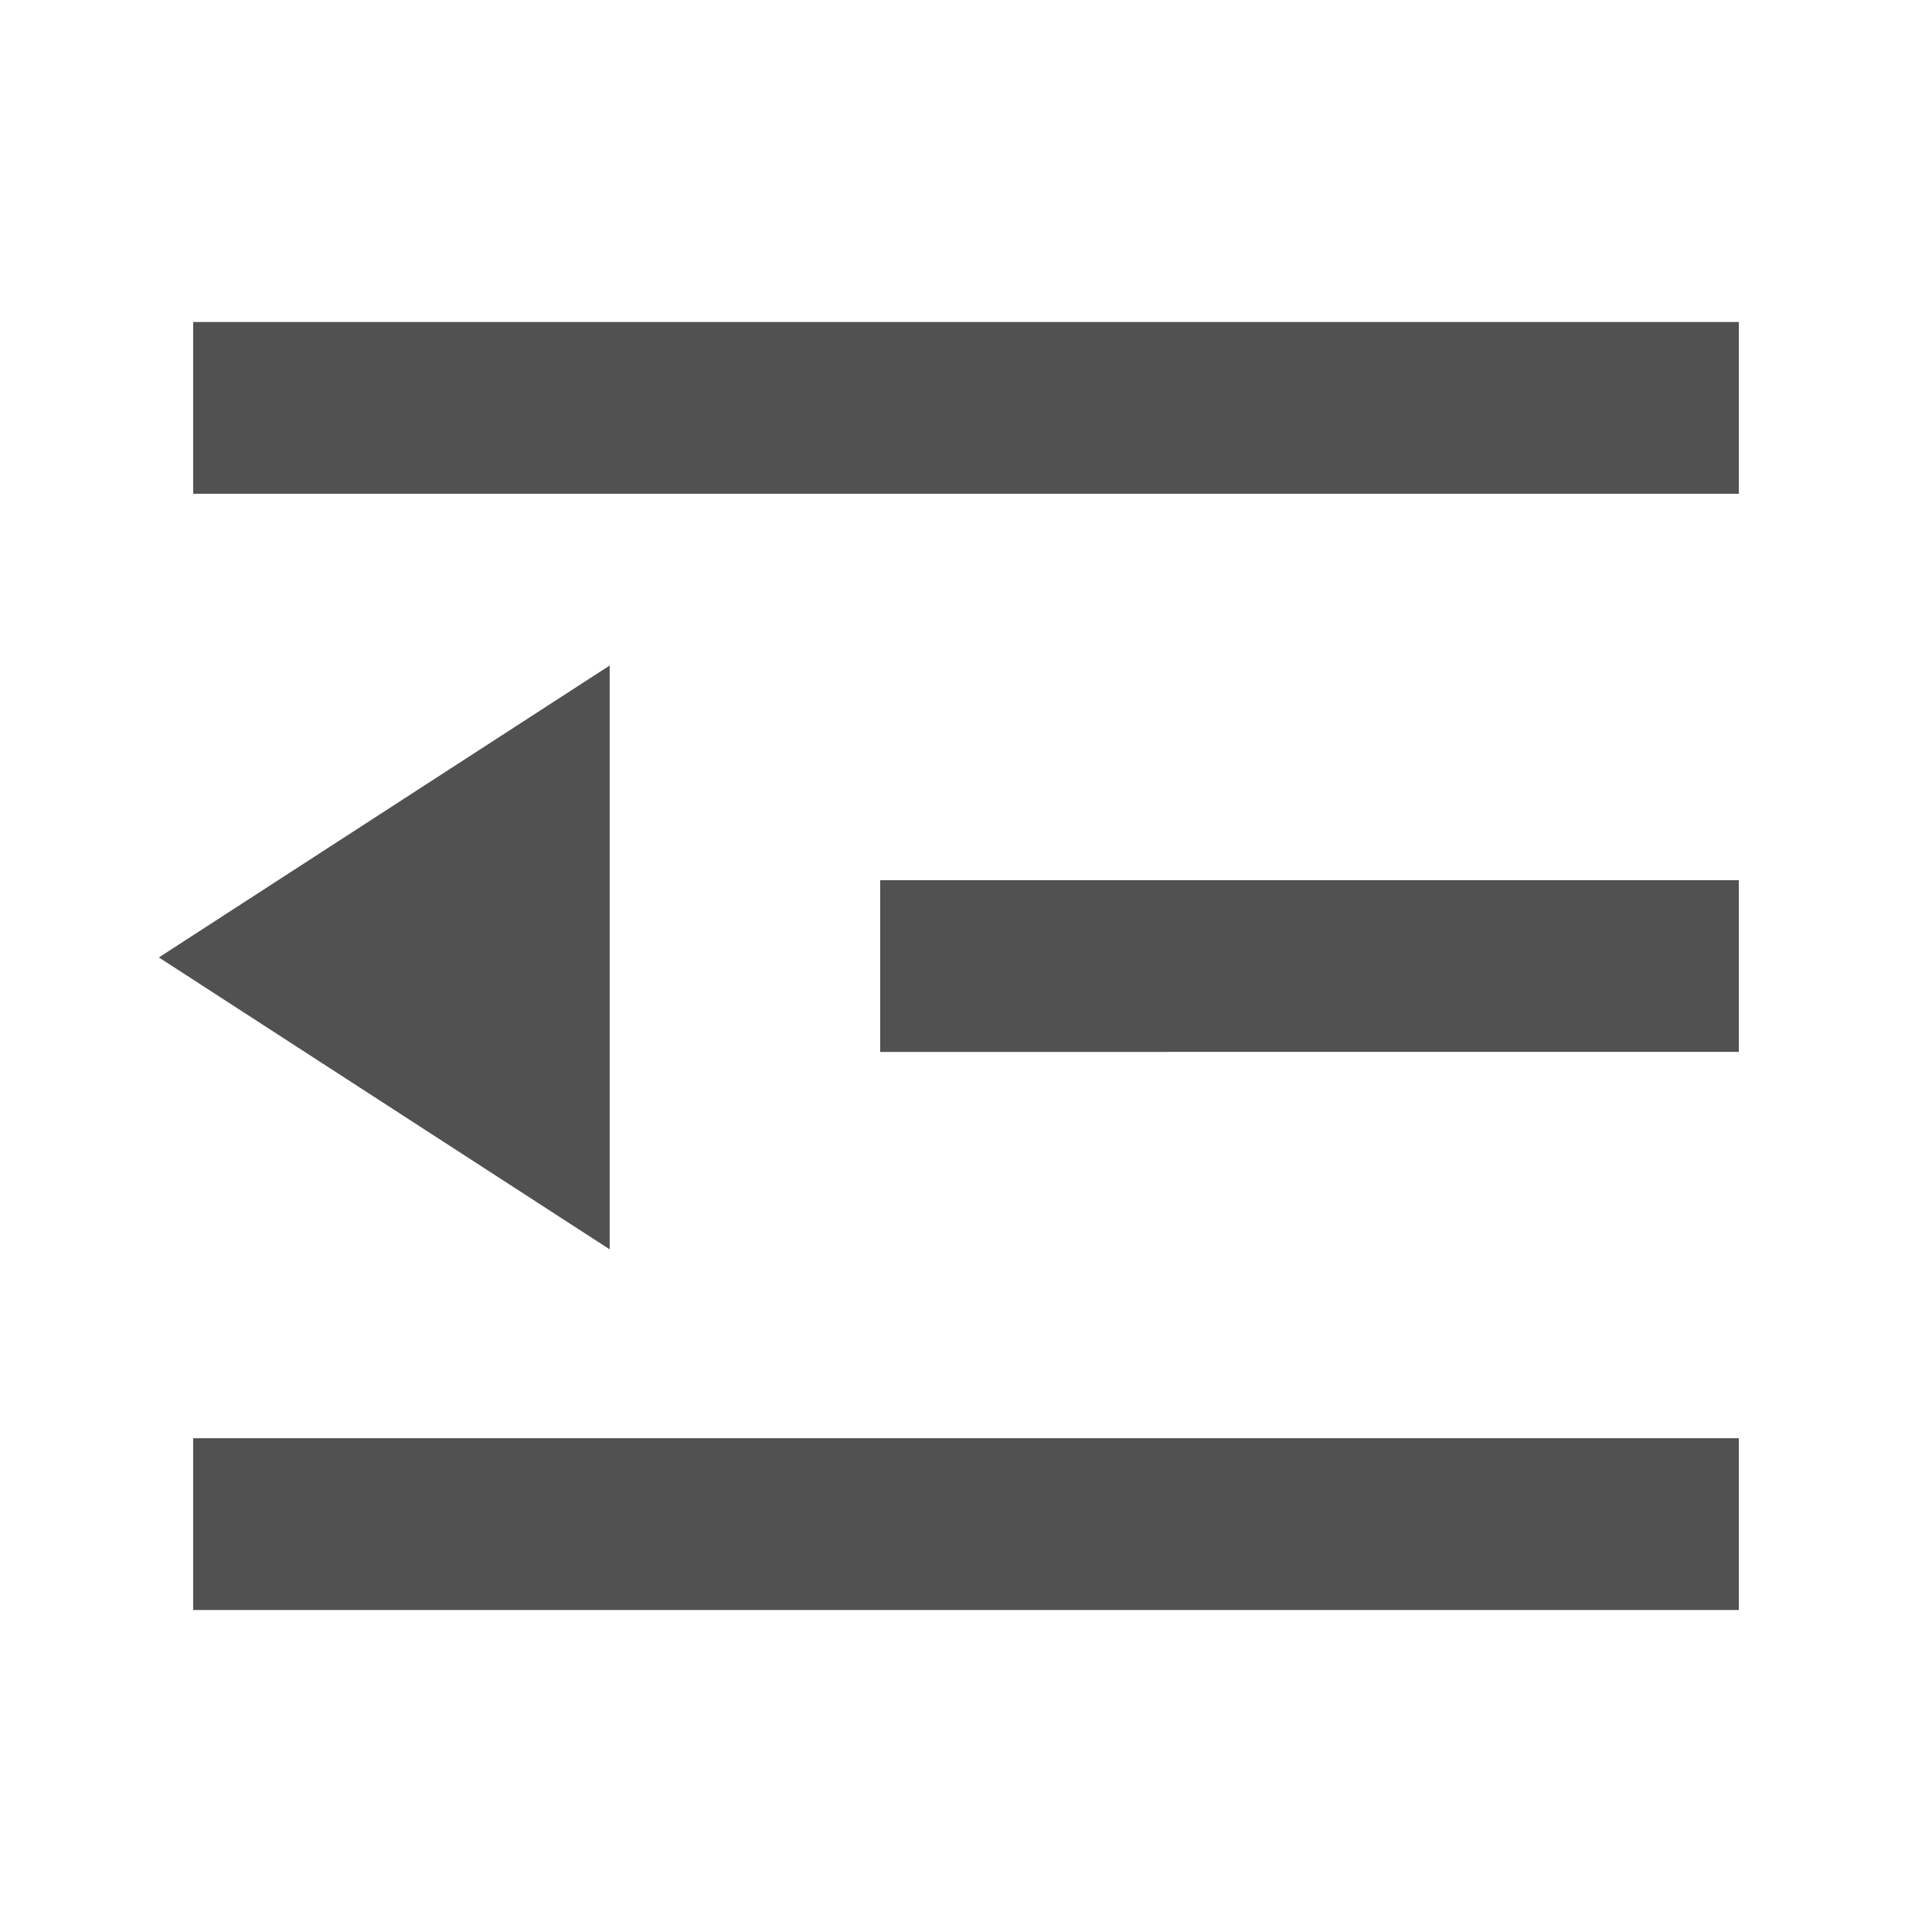 <svg t="1722483582668" class="icon" viewBox="0 0 1024 1024" version="1.1" xmlns="http://www.w3.org/2000/svg" p-id="8666" width="16" height="16">
    <path d="M102.4 170.667h819.2v91.034H102.4V170.667zM466.5 466.5H921.6v91.034H466.5v-91.034zM102.4 762.3h819.2V853.333H102.4v-91.034zM323.14 662.187l-238.933-154.726 238.933-154.726z" fill="#515151" p-id="8667"></path>
</svg>
